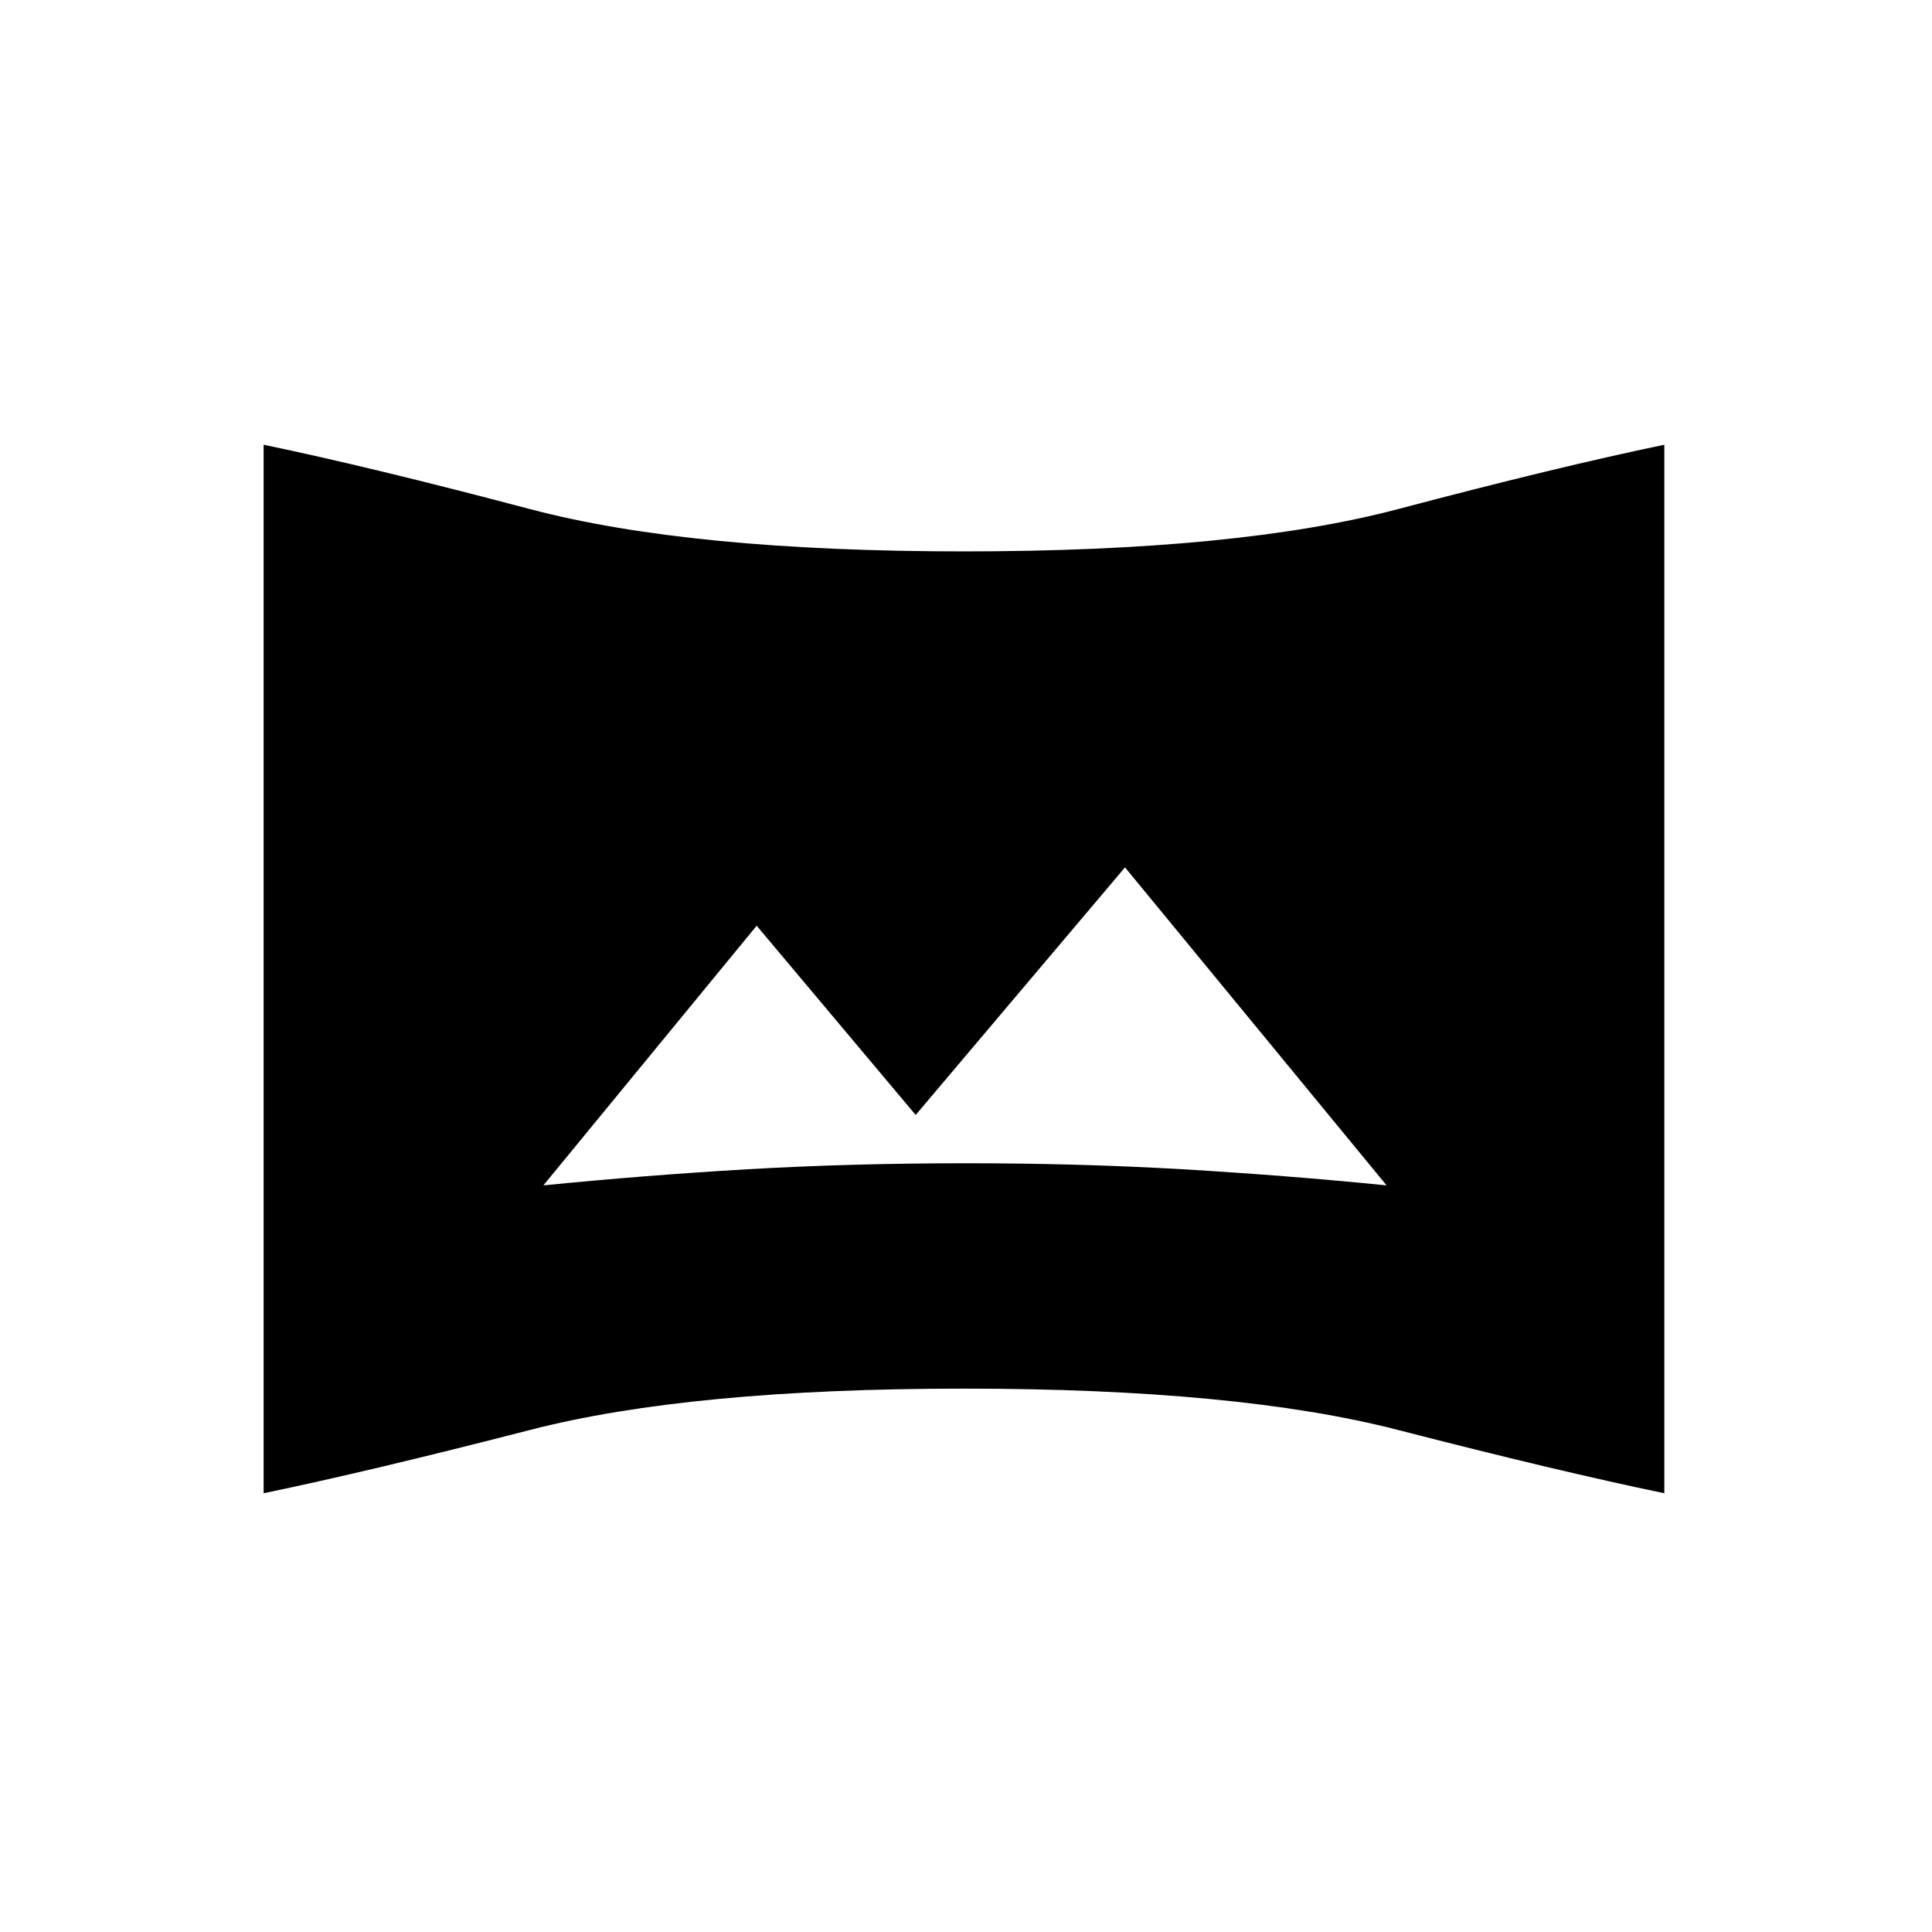 <svg xmlns="http://www.w3.org/2000/svg" height="20" width="20"><path d="M5.625 12.271q1.042-.104 2.115-.167 1.072-.062 2.26-.062 1.167 0 2.24.062 1.072.063 2.114.167l-2.708-3.292-2.167 2.563-1.646-1.959Zm-2.896 3.187V4.604q1.104.229 2.761.667 1.656.437 4.489.437t4.49-.437q1.656-.438 2.76-.667v10.854q-1.104-.229-2.76-.656-1.657-.427-4.49-.427t-4.489.427q-1.657.427-2.761.656Z"/></svg>